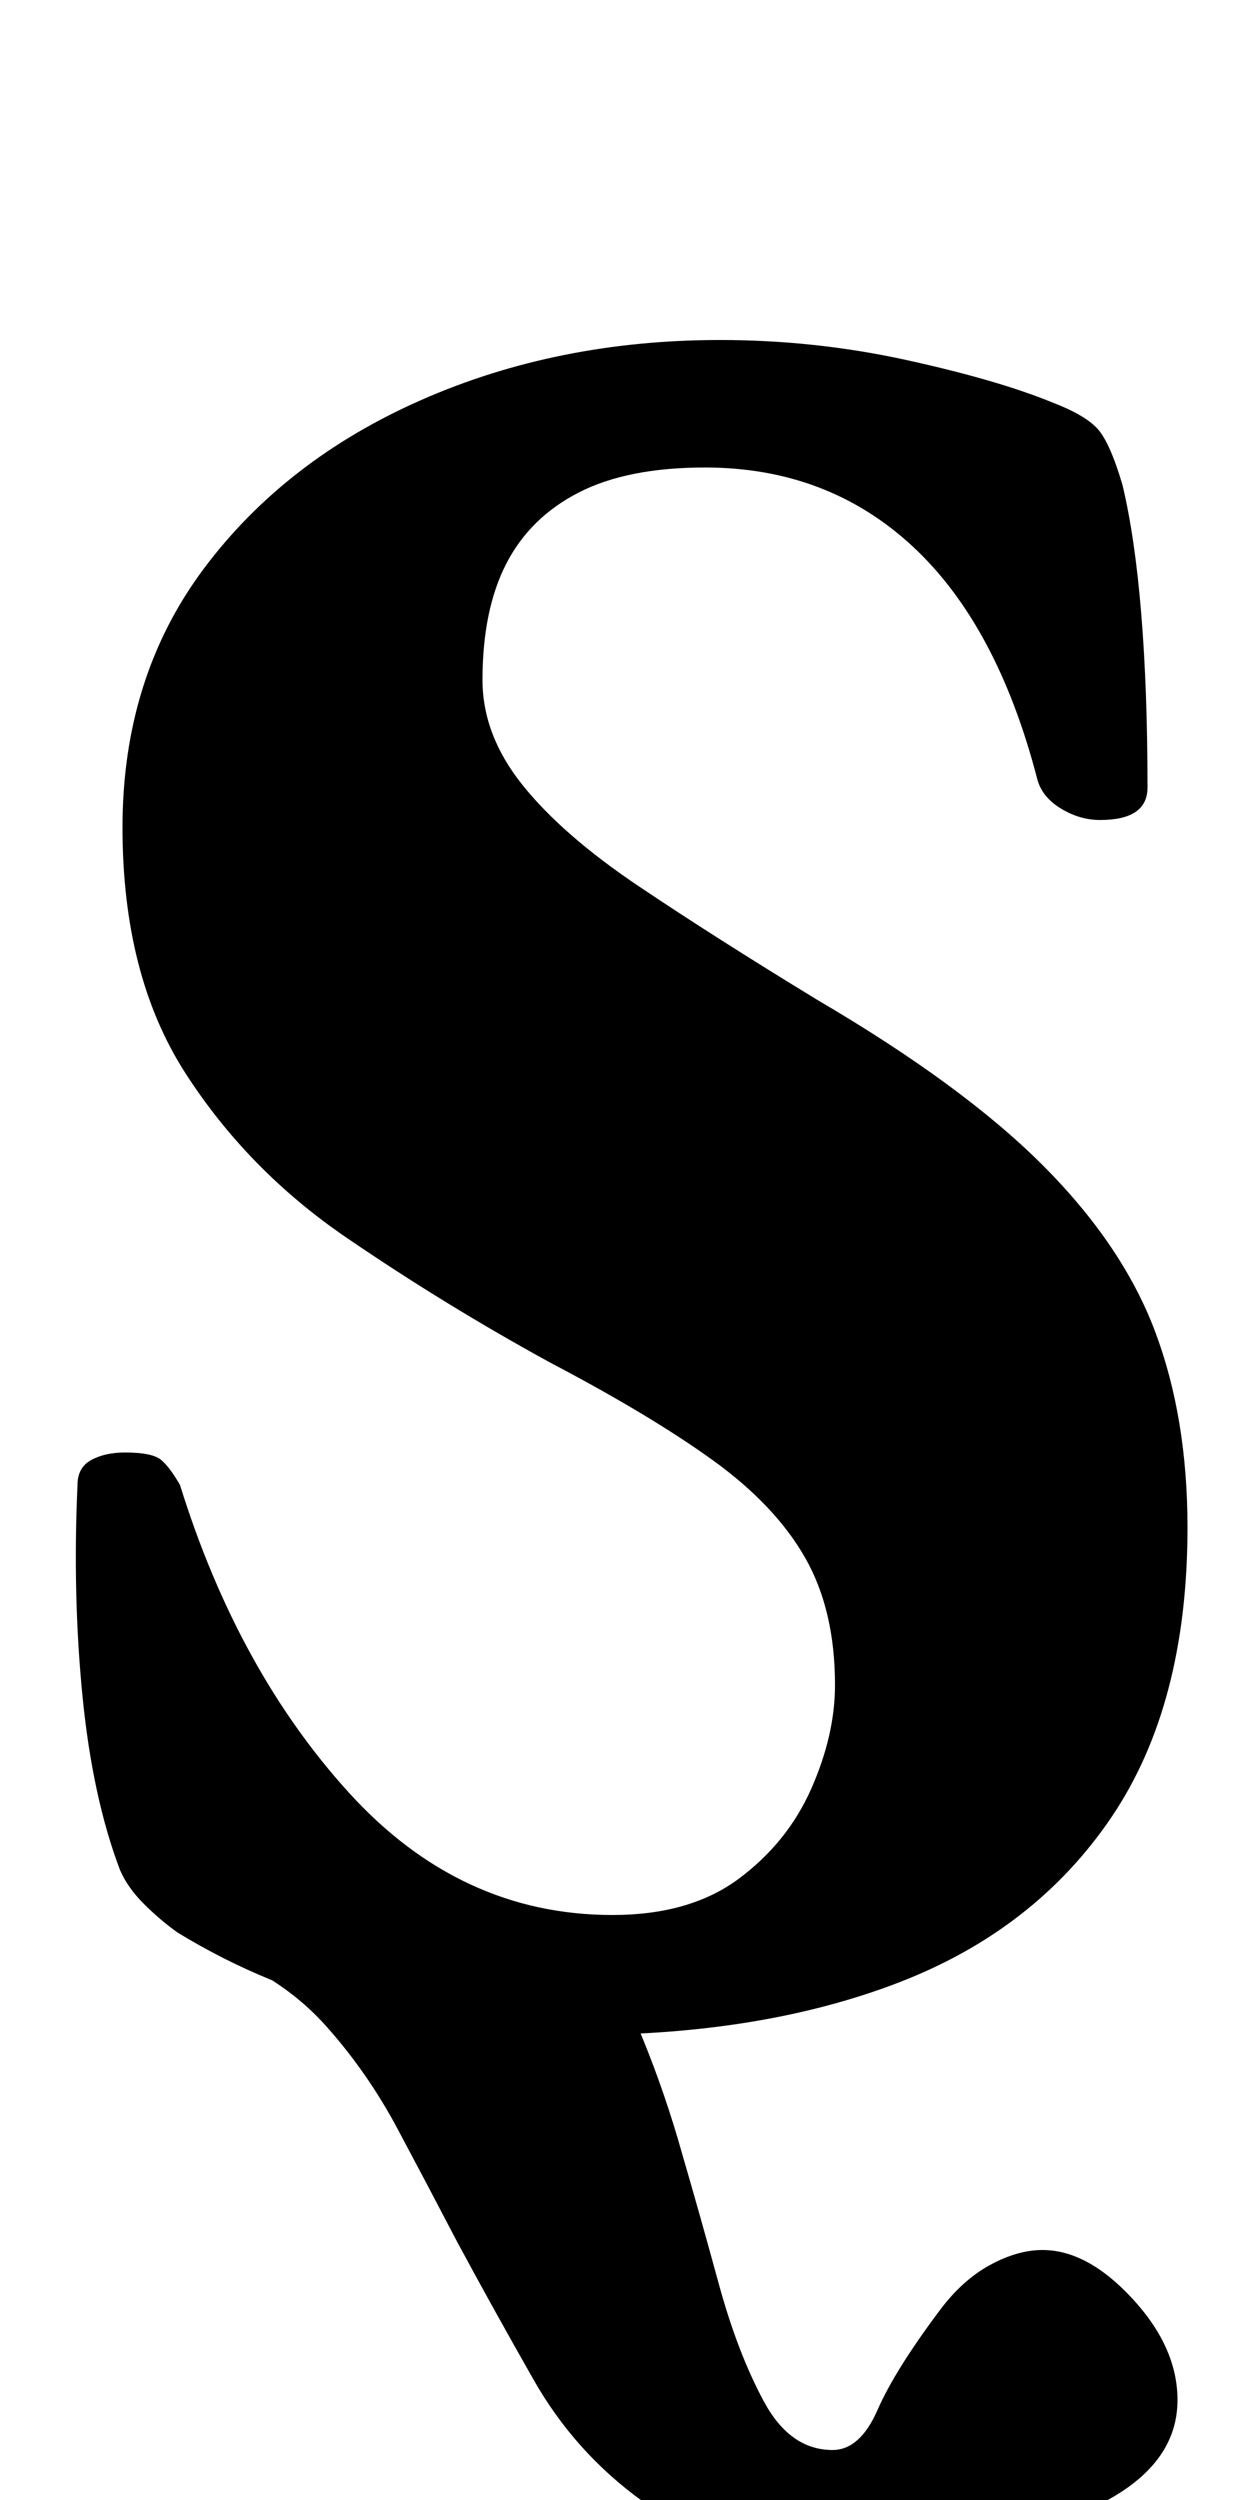<?xml version="1.0" standalone="no"?>
<!DOCTYPE svg PUBLIC "-//W3C//DTD SVG 1.1//EN" "http://www.w3.org/Graphics/SVG/1.1/DTD/svg11.dtd" >
<svg xmlns="http://www.w3.org/2000/svg" xmlns:xlink="http://www.w3.org/1999/xlink" version="1.1" viewBox="-10 0 500 1000">
  <g transform="matrix(1 0 0 -1 0 800)">
   <path fill="currentColor"
d="M317 -220q-43 0 -70 19.5t-43.5 48.5t-30.5 55q-12 23 -24 45.5t-28.5 41t-41.5 28.5l108 21q22 0 36 -15t23.5 -38t16.5 -48q7 -24 14.5 -51.5t18 -47t27.5 -19.5q11 0 18 16t25 40q9 12 20 18t21 6q18 0 36 -19.5t18 -40.5q0 -28 -36 -44t-108 -16zM222 -14
q-43 0 -84 9.5t-77 31.5q-7 5 -13.5 11.5t-9.5 13.5q-11 29 -15 69.5t-2 84.5q0 7 5.5 10t13.5 3q11 0 14.5 -3t7.5 -10q23 -74 67.5 -123t105.5 -49q31 0 50.5 14.5t29 36t9.5 41.5q0 30 -12 51t-37 39t-65 39q-42 23 -81.5 50t-64.5 66t-25 98q0 60 32.5 103.5t87 67.5
t119.5 24q38 0 74.5 -8t58.5 -17q13 -5 18 -10.5t10 -22.5q5 -21 7.5 -51.5t2.5 -69.5q0 -13 -19 -13q-8 0 -15.5 4.5t-9.5 11.5q-16 62 -50 93.5t-83 31.5q-31 0 -50.5 -10t-29 -28.5t-9.5 -46.5q0 -22 16 -42t46.5 -40.5t71.5 -45.5q58 -34 90 -66t45 -66.5t13 -78.5
q0 -71 -30.5 -116t-85 -66t-127.5 -21z" />
  </g>

</svg>
